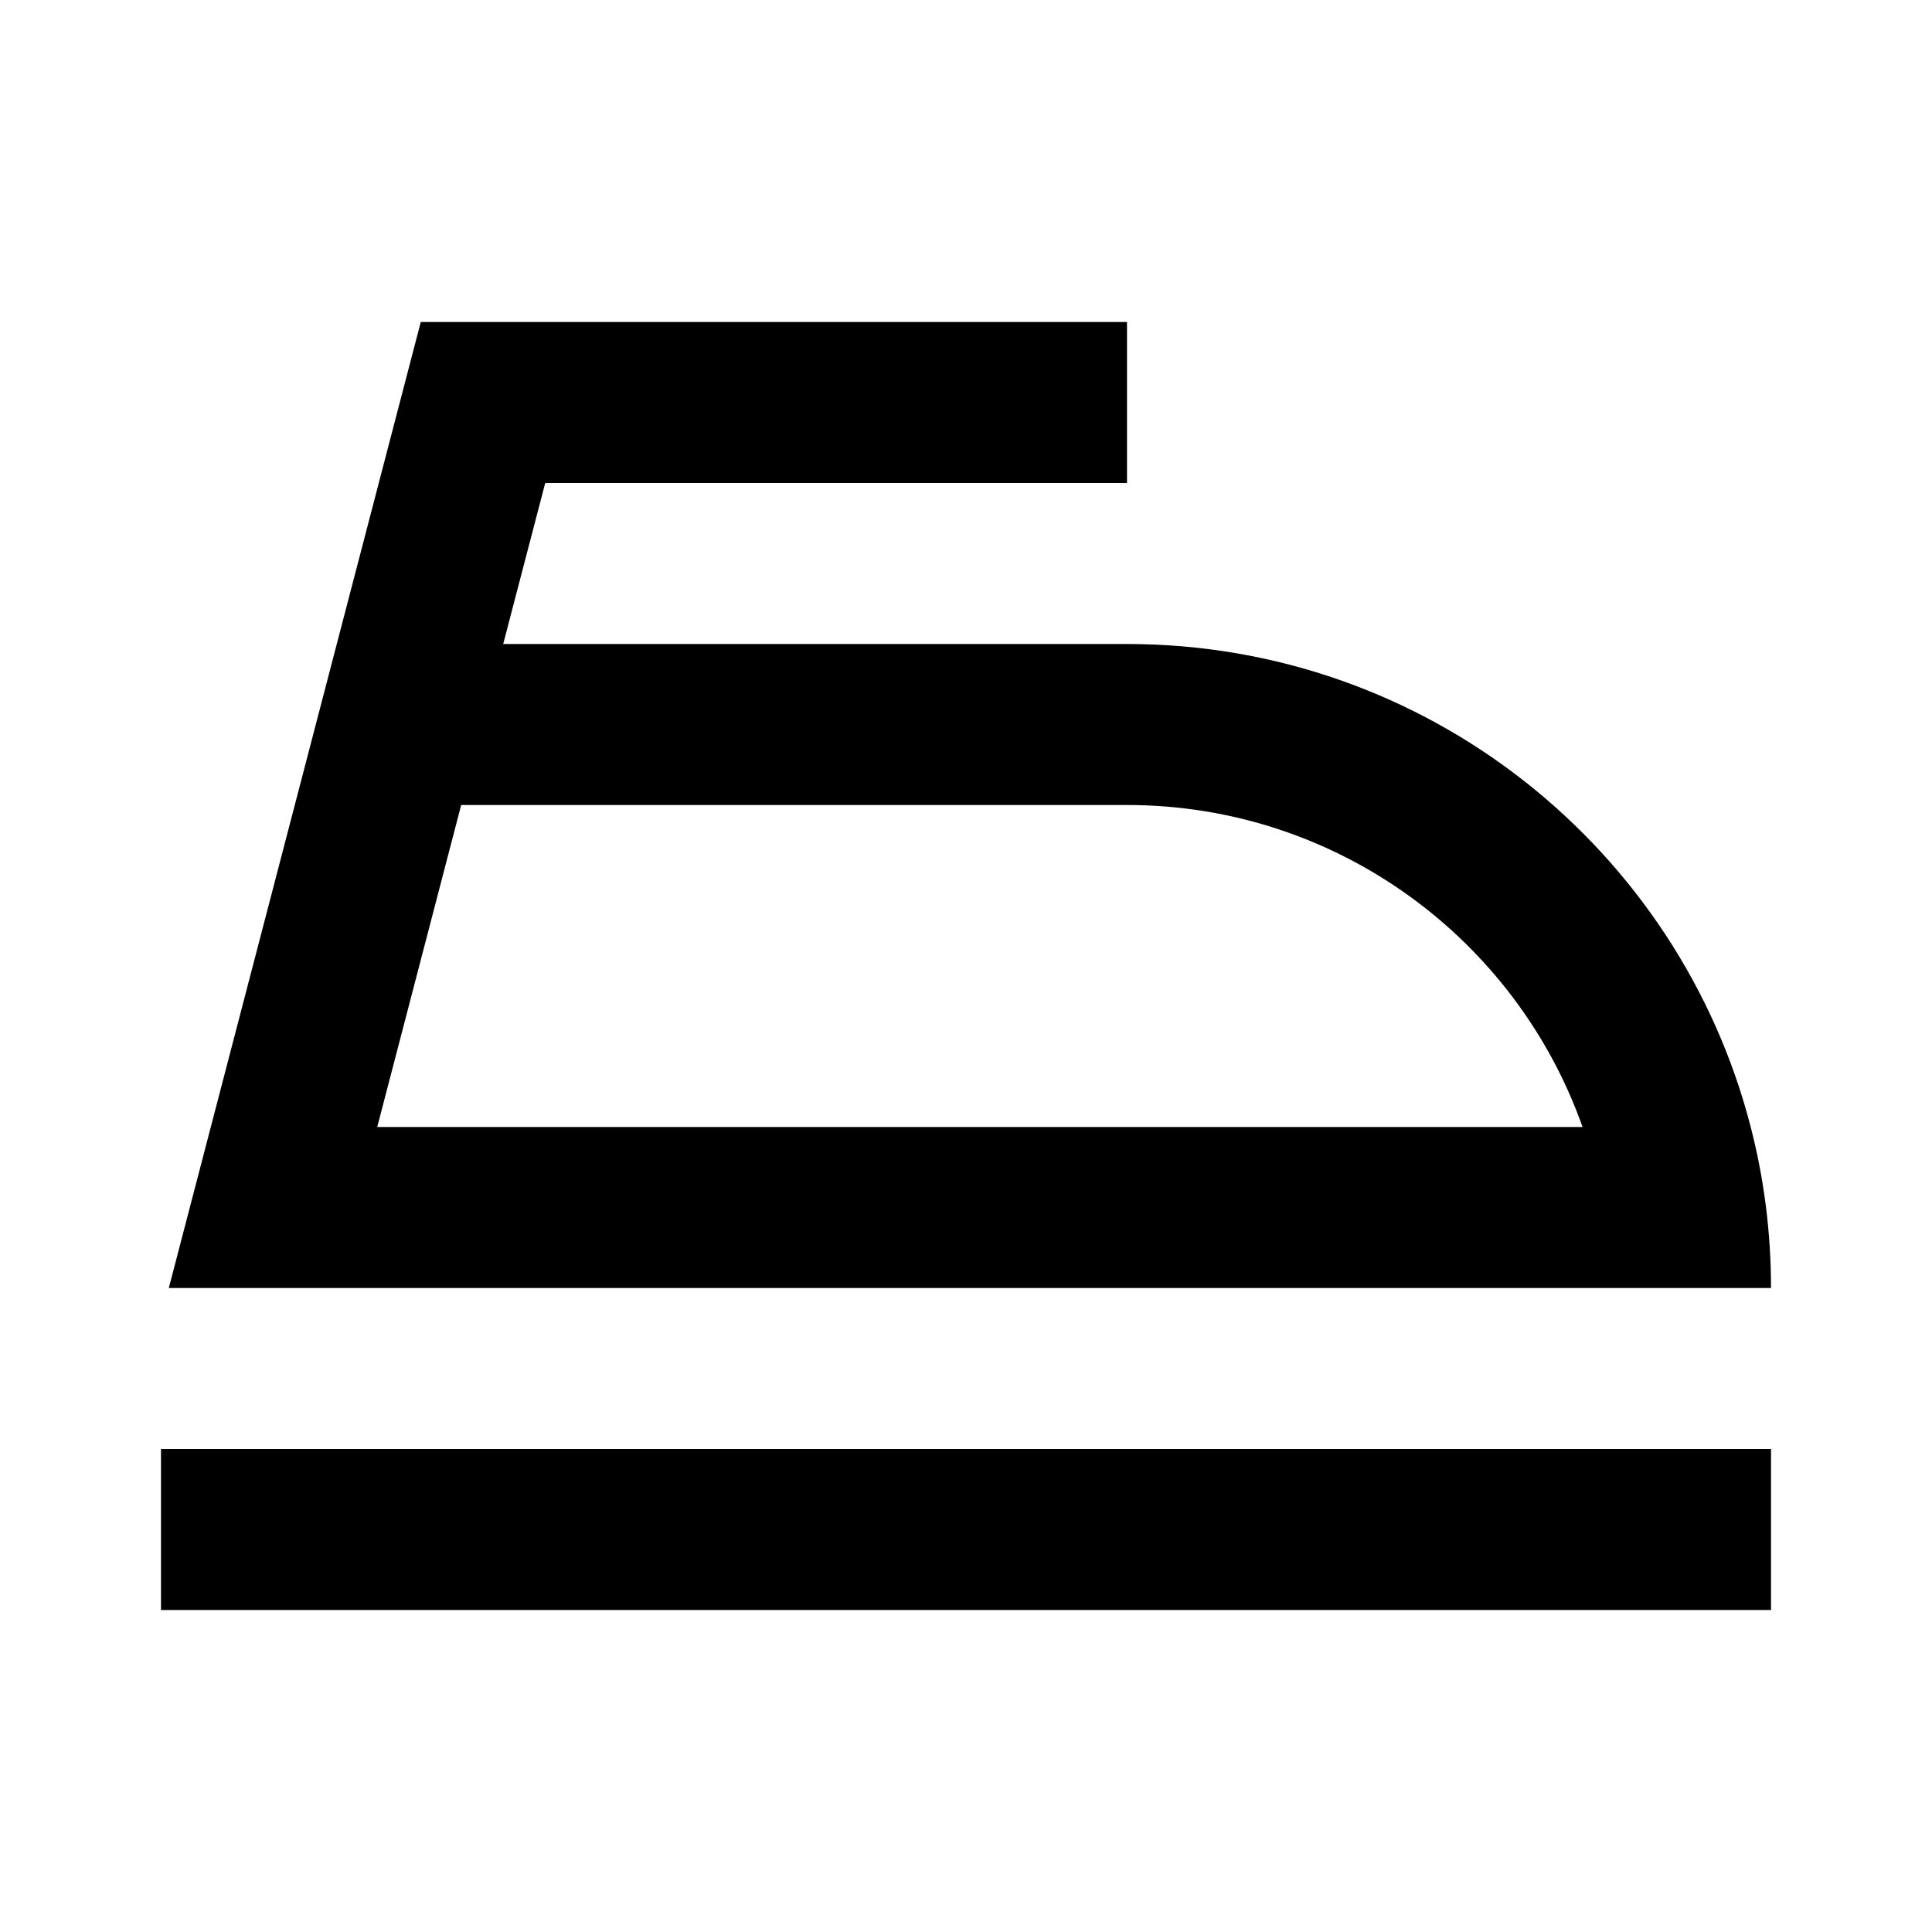 <svg width="24" height="24" viewBox="0 0 24 24" fill="none" xmlns="http://www.w3.org/2000/svg">
<path fill-rule="evenodd" clip-rule="evenodd" d="M22 20H2V18H22V20Z" fill="black"/>
<path fill-rule="evenodd" clip-rule="evenodd" d="M5.227 4H14V6H6.773L6.251 8H14C17.728 8 20.86 10.55 21.748 14C21.913 14.639 22 15.309 22 16H2.097L5.227 4ZM5.729 10L4.686 14H19.659C18.835 11.67 16.612 10 14 10H5.729Z" fill="black"/>
</svg>

